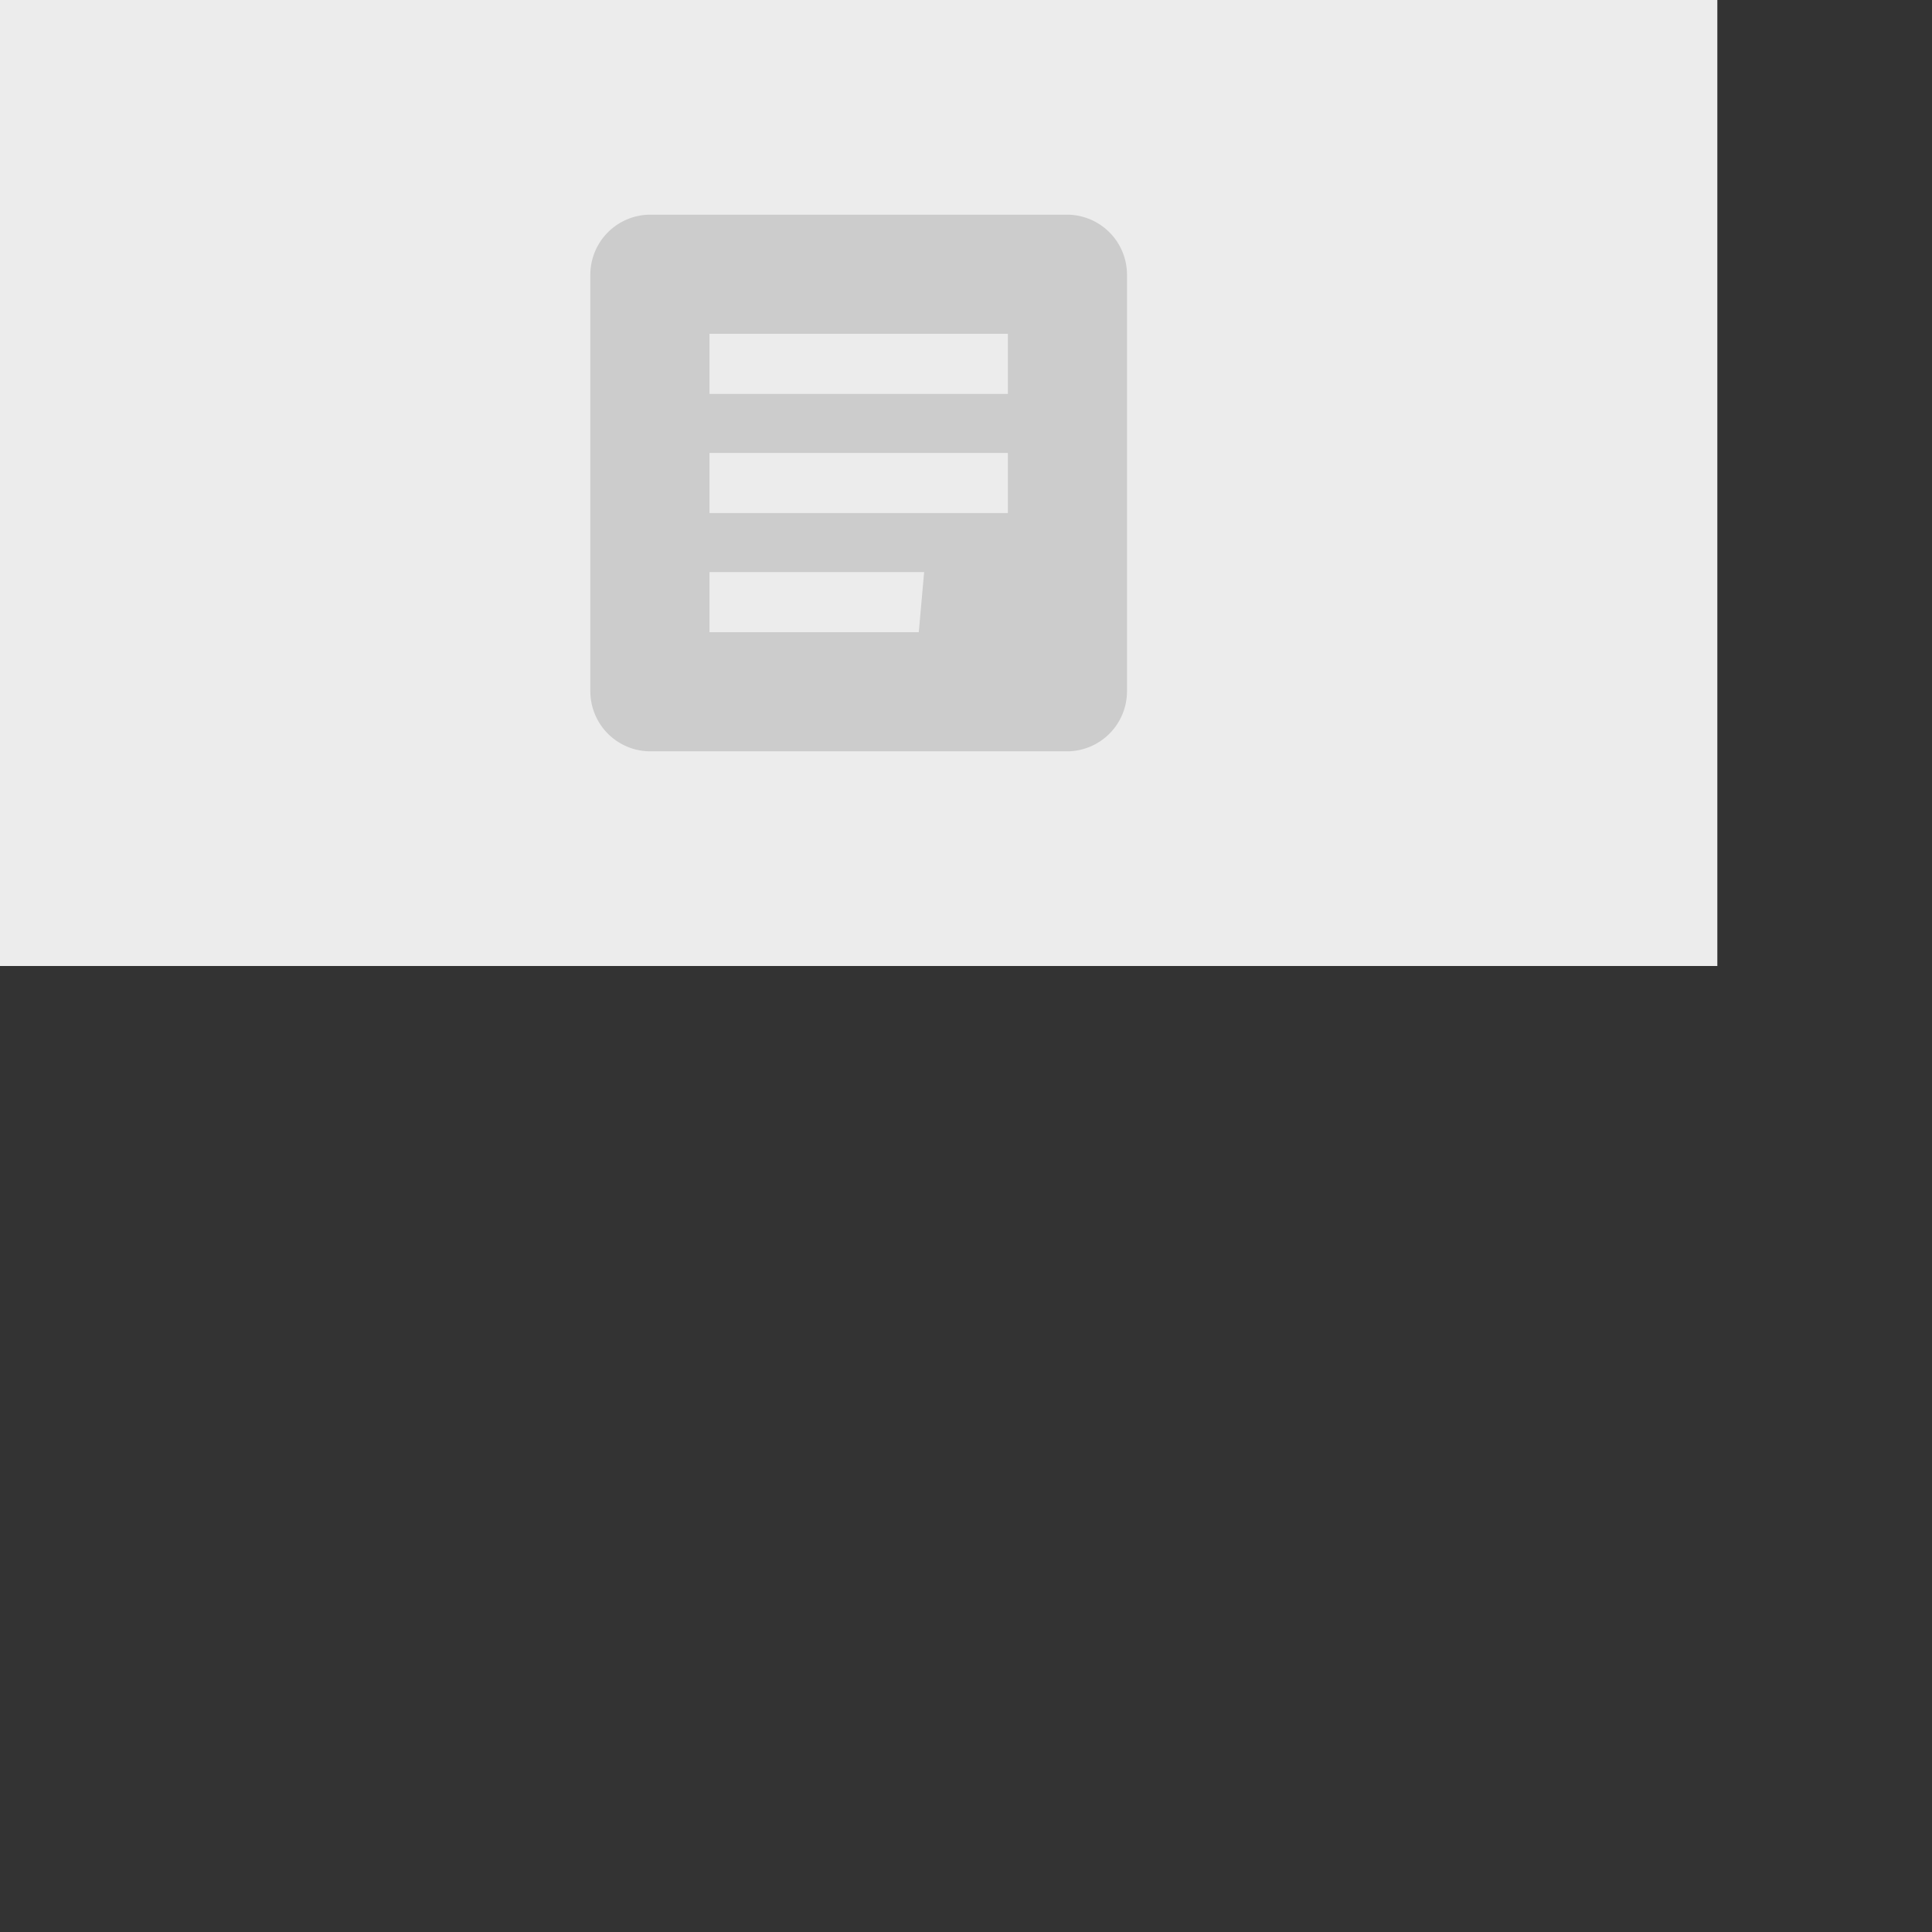 <svg id="e989125e-c0b2-465e-a8b3-d95447b9fadf" data-name="Layer 1" xmlns="http://www.w3.org/2000/svg" viewBox="0 0 18 18">
  <rect x="0" y="0" width="18" height="18" fill="#333333" stroke="none"/>
  <rect width="16" height="9" style="fill: #ececec"/>
  <path d="M0,0H18V18H0Z" style="fill: none"/>
  <path d="M9.94,2H6.06a.56.56,0,0,0-.56.56V6.44A.56.56,0,0,0,6.06,7H9.94a.56.56,0,0,0,.56-.56V2.56A.56.56,0,0,0,9.94,2ZM8.56,5.89H6.61V5.33h2Zm.83-1.11H6.61V4.22H9.39Zm0-1.11H6.61V3.11H9.39Z" style="fill: #ccc"/>
</svg>

